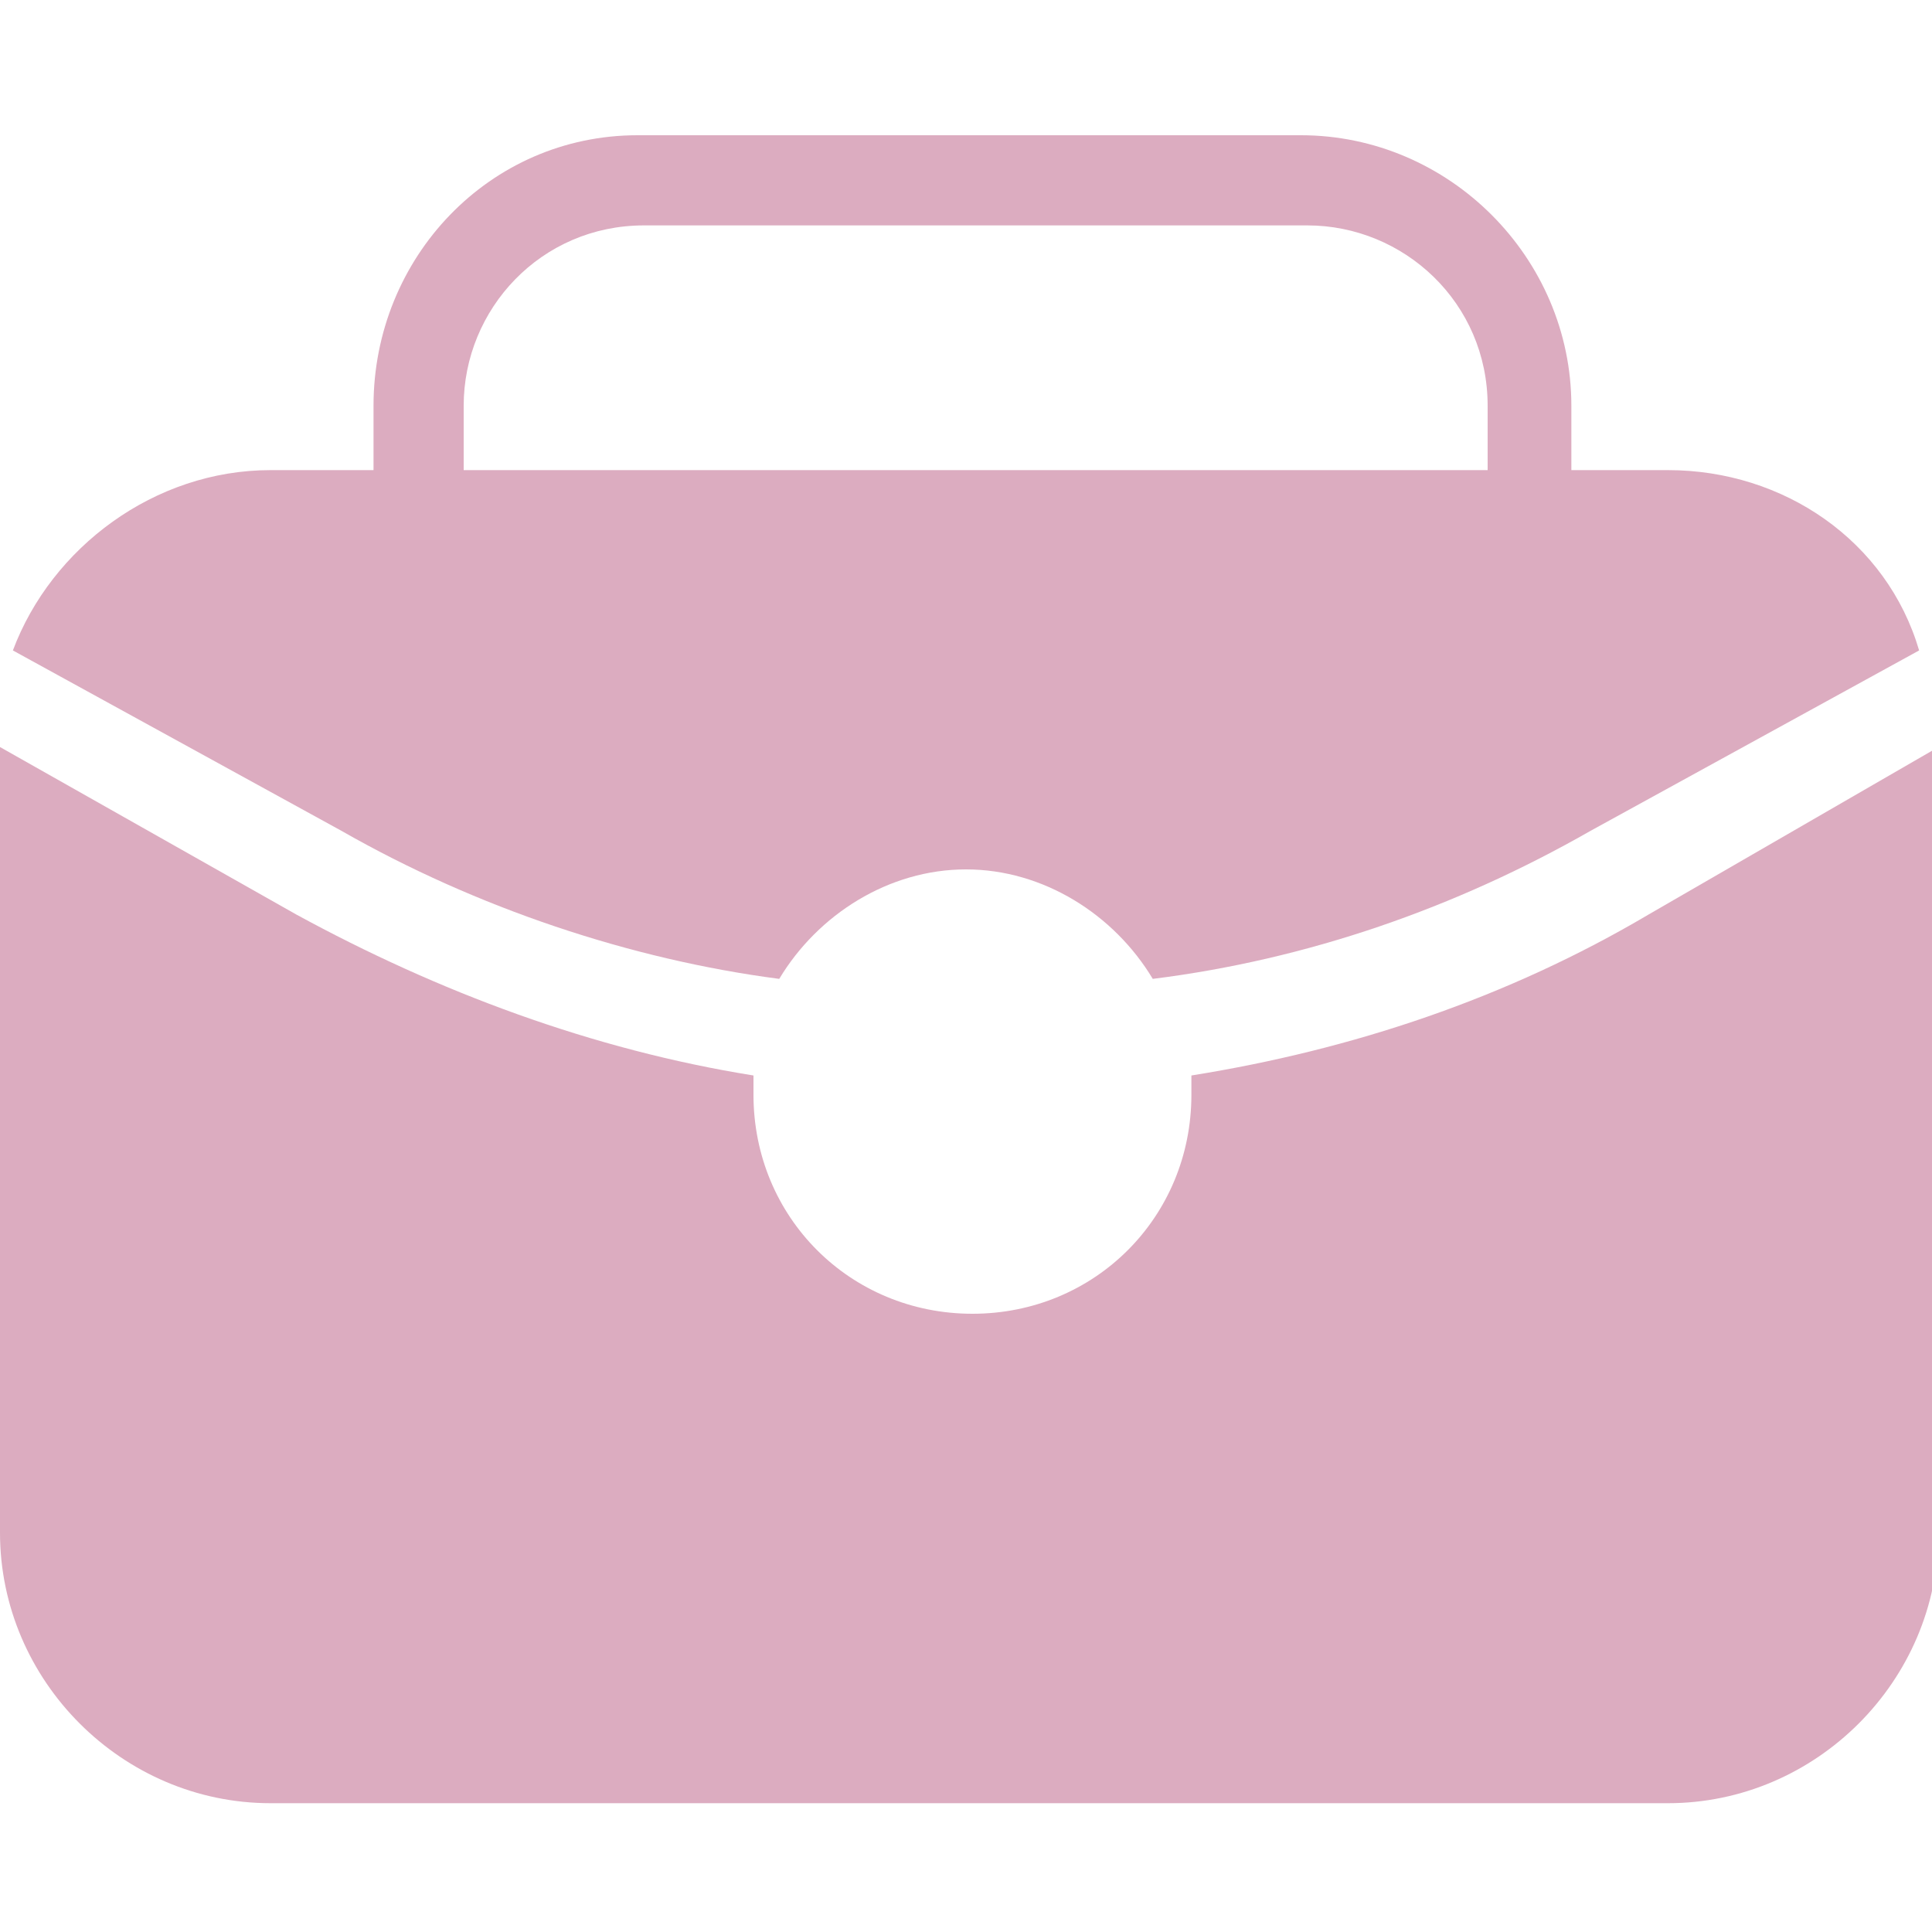 <?xml version="1.0" encoding="utf-8"?>
<!-- Generator: Adobe Illustrator 24.0.0, SVG Export Plug-In . SVG Version: 6.00 Build 0)  -->
<svg version="1.1" id="Capa_1" xmlns="http://www.w3.org/2000/svg" xmlns:xlink="http://www.w3.org/1999/xlink" x="0px" y="0px"
	 viewBox="0 0 30 30" style="enable-background:new 0 0 30 30;" xml:space="preserve">
<style type="text/css">
	.st0{fill:#DCACC0;}
</style>
<g>
	<path class="st0" d="M30.1,11.6v12.2c0,2.3-1.9,4.2-4.2,4.2H4.2C1.9,28,0,26.1,0,23.8V11.6l4.6,2.6c2.2,1.2,4.6,2.1,7.1,2.5
		c0,0.1,0,0.2,0,0.3c0,1.9,1.5,3.4,3.4,3.4s3.4-1.5,3.4-3.4c0-0.1,0-0.2,0-0.3c2.5-0.4,4.9-1.2,7.1-2.5L30.1,11.6z"/>
	<path class="st0" d="M25.9,7.3h-1.5v-1c0-2.3-1.9-4.2-4.2-4.2H9.9C7.6,2.1,5.8,4,5.8,6.3v1H4.2c-1.8,0-3.4,1.2-4,2.8l5.1,2.8
		c2.1,1.2,4.5,2,6.8,2.3c0.6-1,1.7-1.7,2.9-1.7s2.3,0.7,2.9,1.7c2.4-0.3,4.7-1.1,6.8-2.3l5.1-2.8C29.3,8.4,27.7,7.3,25.9,7.3z
		 M7.2,7.3v-1c0-1.5,1.2-2.8,2.8-2.8h10.3c1.5,0,2.8,1.2,2.8,2.8v1H7.2z"/>
</g>
</svg>
